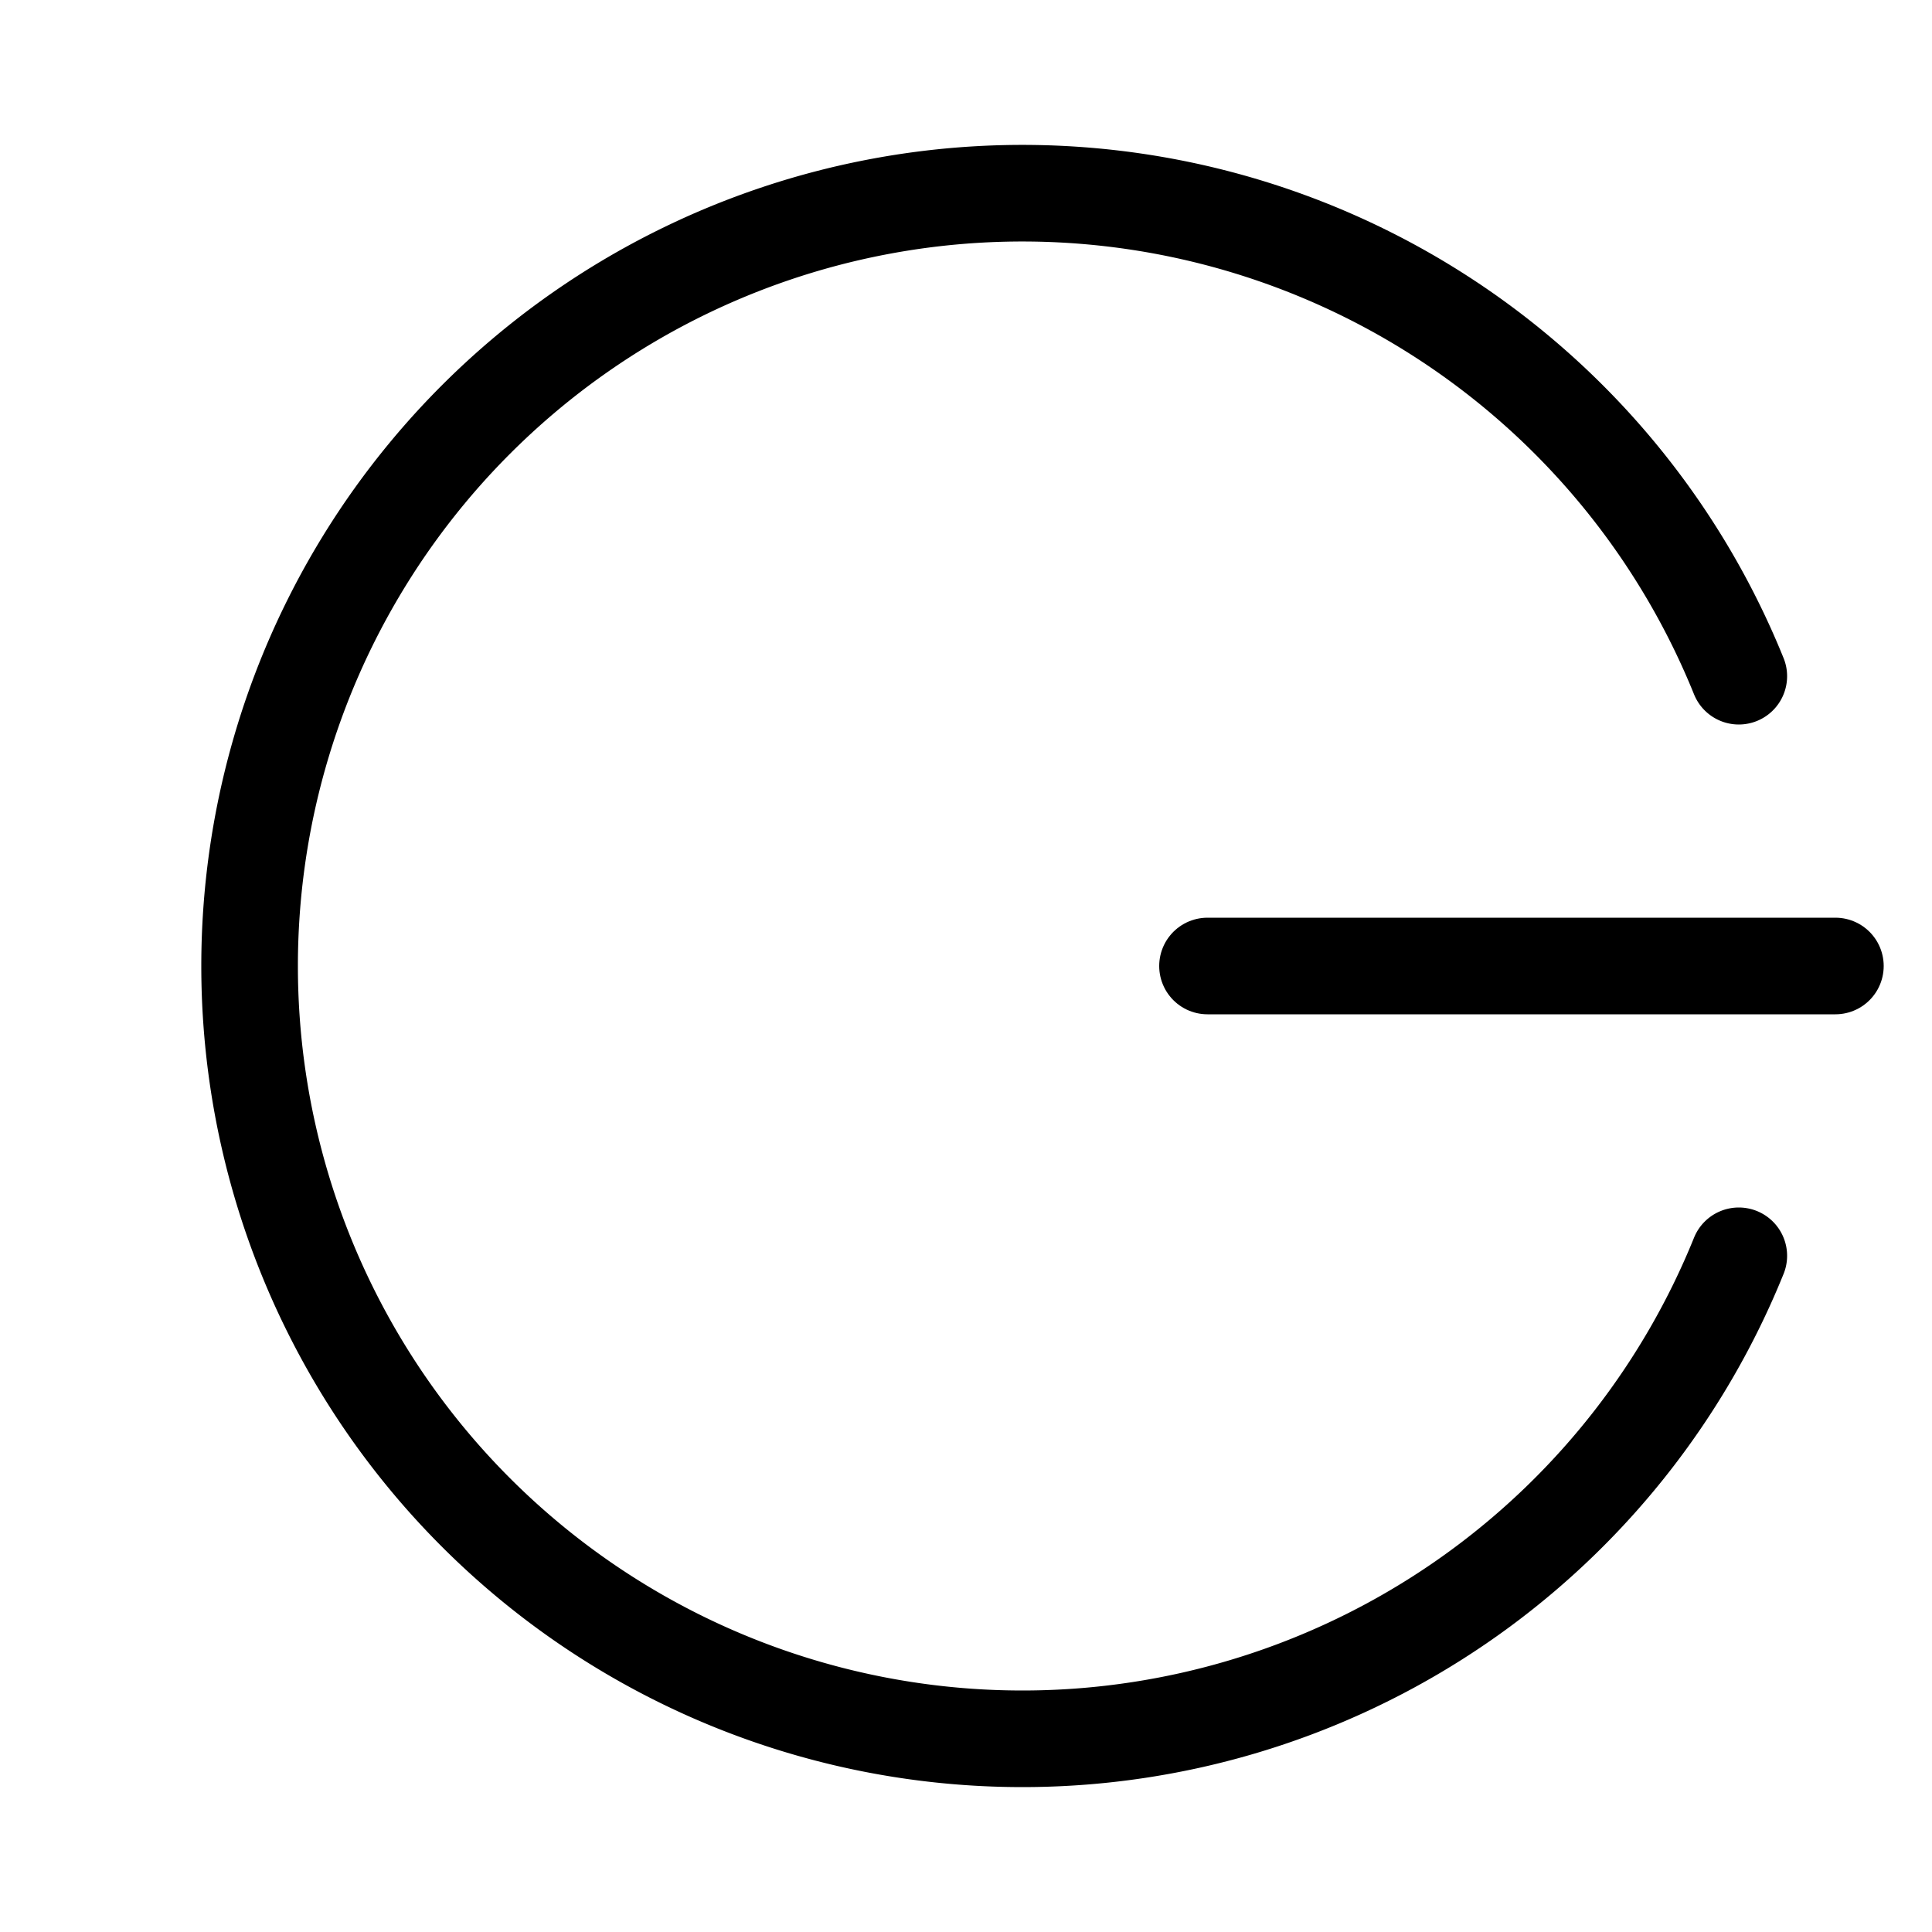 <?xml version="1.0" standalone="no"?>
<!DOCTYPE svg PUBLIC "-//W3C//DTD SVG 1.1//EN" "http://www.w3.org/Graphics/SVG/1.1/DTD/svg11.dtd">
<svg width="40" height="40" version="1.1" xmlns="http://www.w3.org/2000/svg">
<path d="M36 14 a 16 16 0 1 0 0 12" stroke="black" stroke-width="2" stroke-linecap="round" fill="none"/>
<line x1="25" y1="20" x2="38" y2="20" stroke="black" stroke-width="2" stroke-linecap="round"/>
</svg>